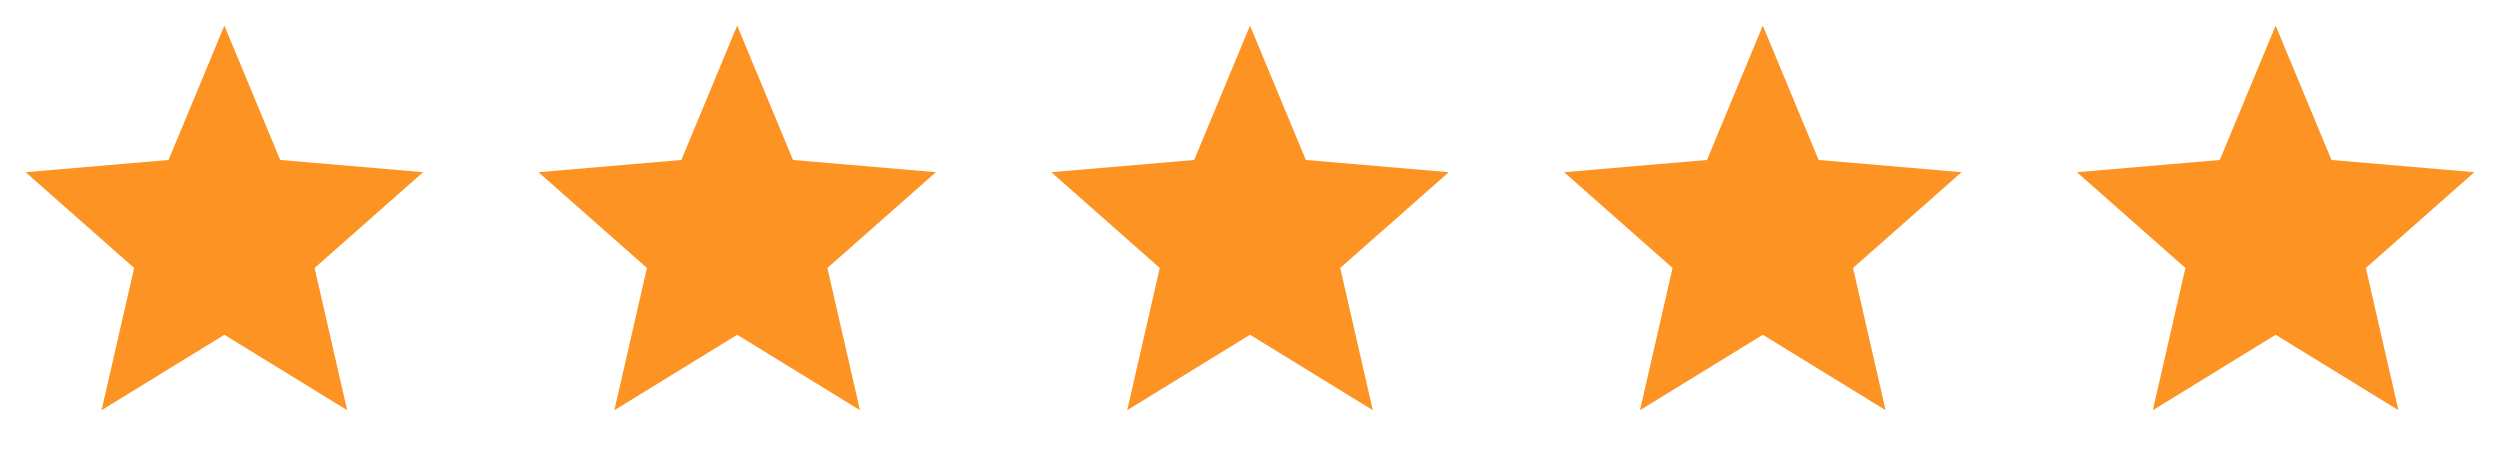 <svg id="Group_12200" data-name="Group 12200" xmlns="http://www.w3.org/2000/svg" width="94.919" height="17.037" viewBox="0 0 94.919 17.037">
  <g id="star_black_24dp_1_" data-name="star_black_24dp (1)" transform="translate(0)">
    <path id="Path_13220" data-name="Path 13220" d="M0,0H17.037V17.037H0Z" fill="none"/>
    <path id="Path_13221" data-name="Path 13221" d="M0,0H17.037V17.037H0Z" fill="none"/>
    <path id="Path_13222" data-name="Path 13222" d="M9.545,13.736,14.207,16.6,12.97,11.2,17.09,7.564,11.665,7.1,9.545,2,7.425,7.1,2,7.564,6.119,11.2,4.882,16.6Z" transform="translate(-1.026 -1.026)" fill="#fd9322"/>
  </g>
  <g id="star_black_24dp_1_2" data-name="star_black_24dp (1)" transform="translate(19.47)">
    <path id="Path_13220-2" data-name="Path 13220" d="M0,0H17.037V17.037H0Z" fill="none"/>
    <path id="Path_13221-2" data-name="Path 13221" d="M0,0H17.037V17.037H0Z" fill="none"/>
    <path id="Path_13222-2" data-name="Path 13222" d="M9.545,13.736,14.207,16.6,12.97,11.2,17.09,7.564,11.665,7.1,9.545,2,7.425,7.1,2,7.564,6.119,11.2,4.882,16.6Z" transform="translate(-1.026 -1.026)" fill="#fd9322"/>
  </g>
  <g id="star_black_24dp_1_3" data-name="star_black_24dp (1)" transform="translate(38.941)">
    <path id="Path_13220-3" data-name="Path 13220" d="M0,0H17.037V17.037H0Z" fill="none"/>
    <path id="Path_13221-3" data-name="Path 13221" d="M0,0H17.037V17.037H0Z" fill="none"/>
    <path id="Path_13222-3" data-name="Path 13222" d="M9.545,13.736,14.207,16.6,12.97,11.2,17.09,7.564,11.665,7.1,9.545,2,7.425,7.1,2,7.564,6.119,11.2,4.882,16.6Z" transform="translate(-1.026 -1.026)" fill="#fd9322"/>
  </g>
  <g id="star_black_24dp_1_4" data-name="star_black_24dp (1)" transform="translate(58.411)">
    <path id="Path_13220-4" data-name="Path 13220" d="M0,0H17.037V17.037H0Z" fill="none"/>
    <path id="Path_13221-4" data-name="Path 13221" d="M0,0H17.037V17.037H0Z" fill="none"/>
    <path id="Path_13222-4" data-name="Path 13222" d="M9.545,13.736,14.207,16.6,12.97,11.2,17.09,7.564,11.665,7.1,9.545,2,7.425,7.1,2,7.564,6.119,11.2,4.882,16.6Z" transform="translate(-1.026 -1.026)" fill="#fd9322"/>
  </g>
  <g id="star_black_24dp_1_5" data-name="star_black_24dp (1)" transform="translate(77.882)">
    <path id="Path_13220-5" data-name="Path 13220" d="M0,0H17.037V17.037H0Z" fill="none"/>
    <path id="Path_13221-5" data-name="Path 13221" d="M0,0H17.037V17.037H0Z" fill="none"/>
    <path id="Path_13222-5" data-name="Path 13222" d="M9.545,13.736,14.207,16.6,12.97,11.2,17.09,7.564,11.665,7.1,9.545,2,7.425,7.1,2,7.564,6.119,11.2,4.882,16.6Z" transform="translate(-1.026 -1.026)" fill="#fd9322"/>
  </g>
</svg>
